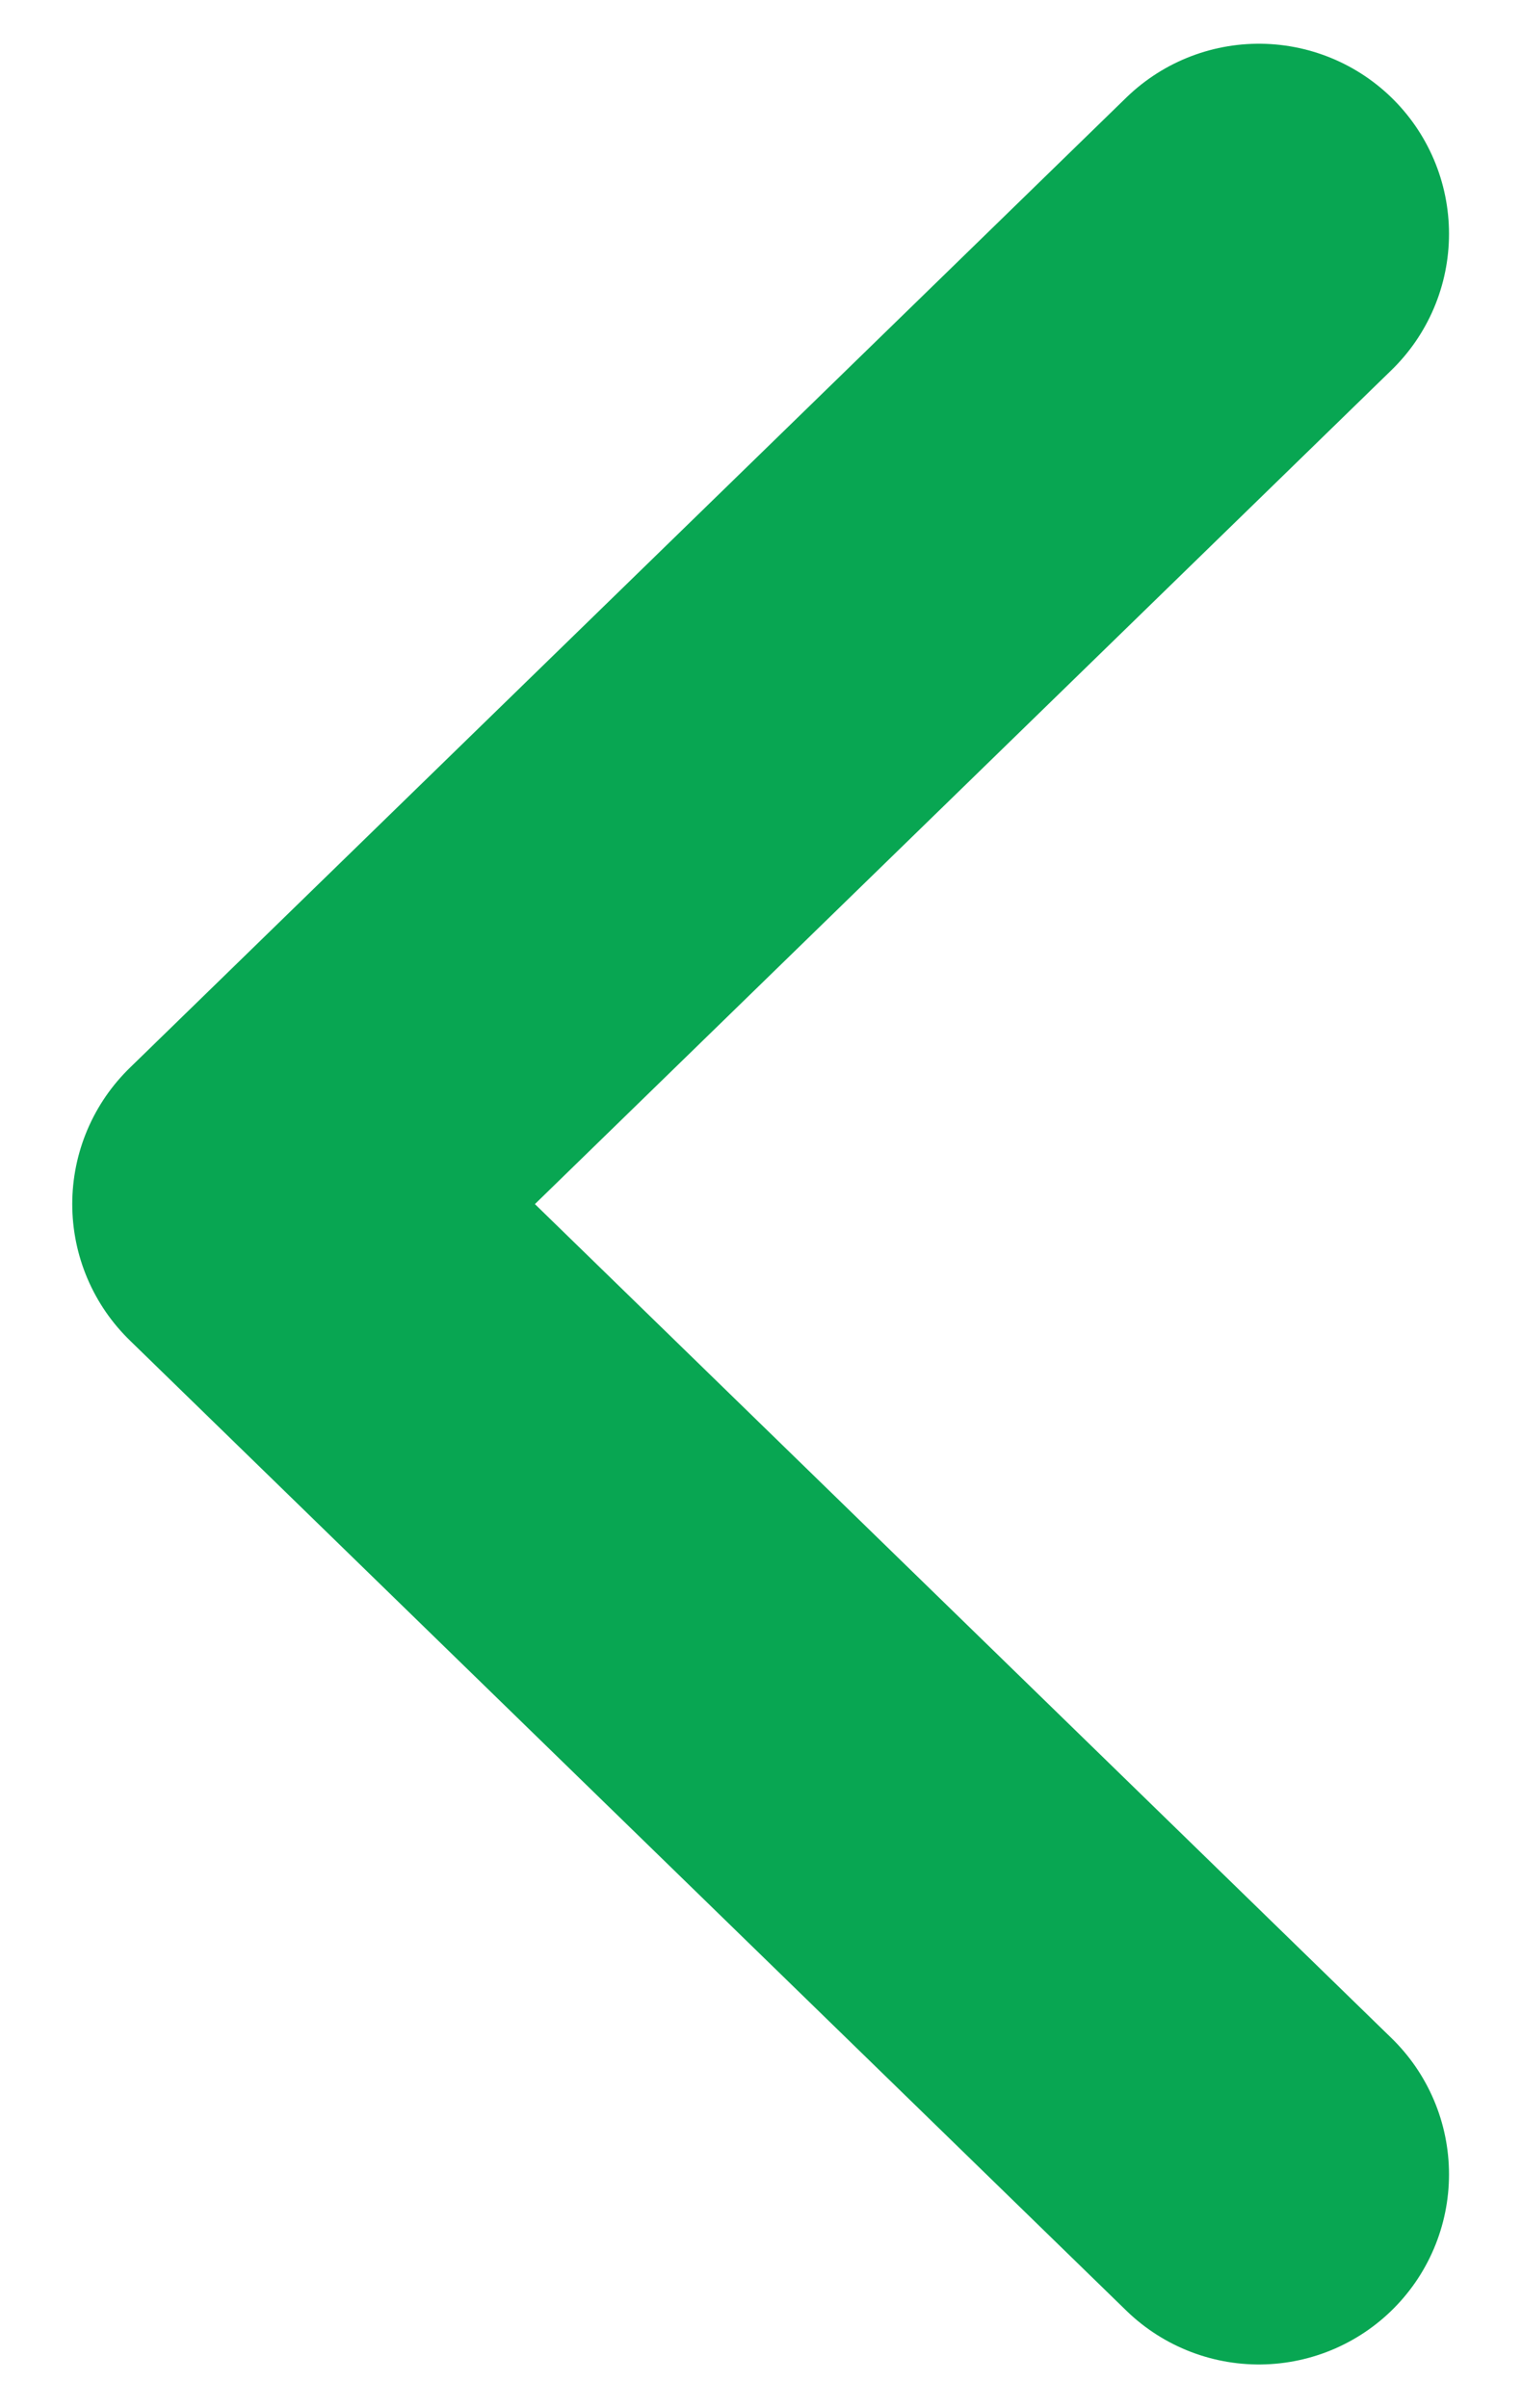 <svg width="12" height="19" viewBox="0 0 12 19" fill="none" xmlns="http://www.w3.org/2000/svg">
<path d="M9.932 1.845L2.07 9.5L9.932 17.155" stroke="#08A652" stroke-width="3" stroke-miterlimit="10" stroke-linecap="round" stroke-linejoin="round"/>
</svg>
